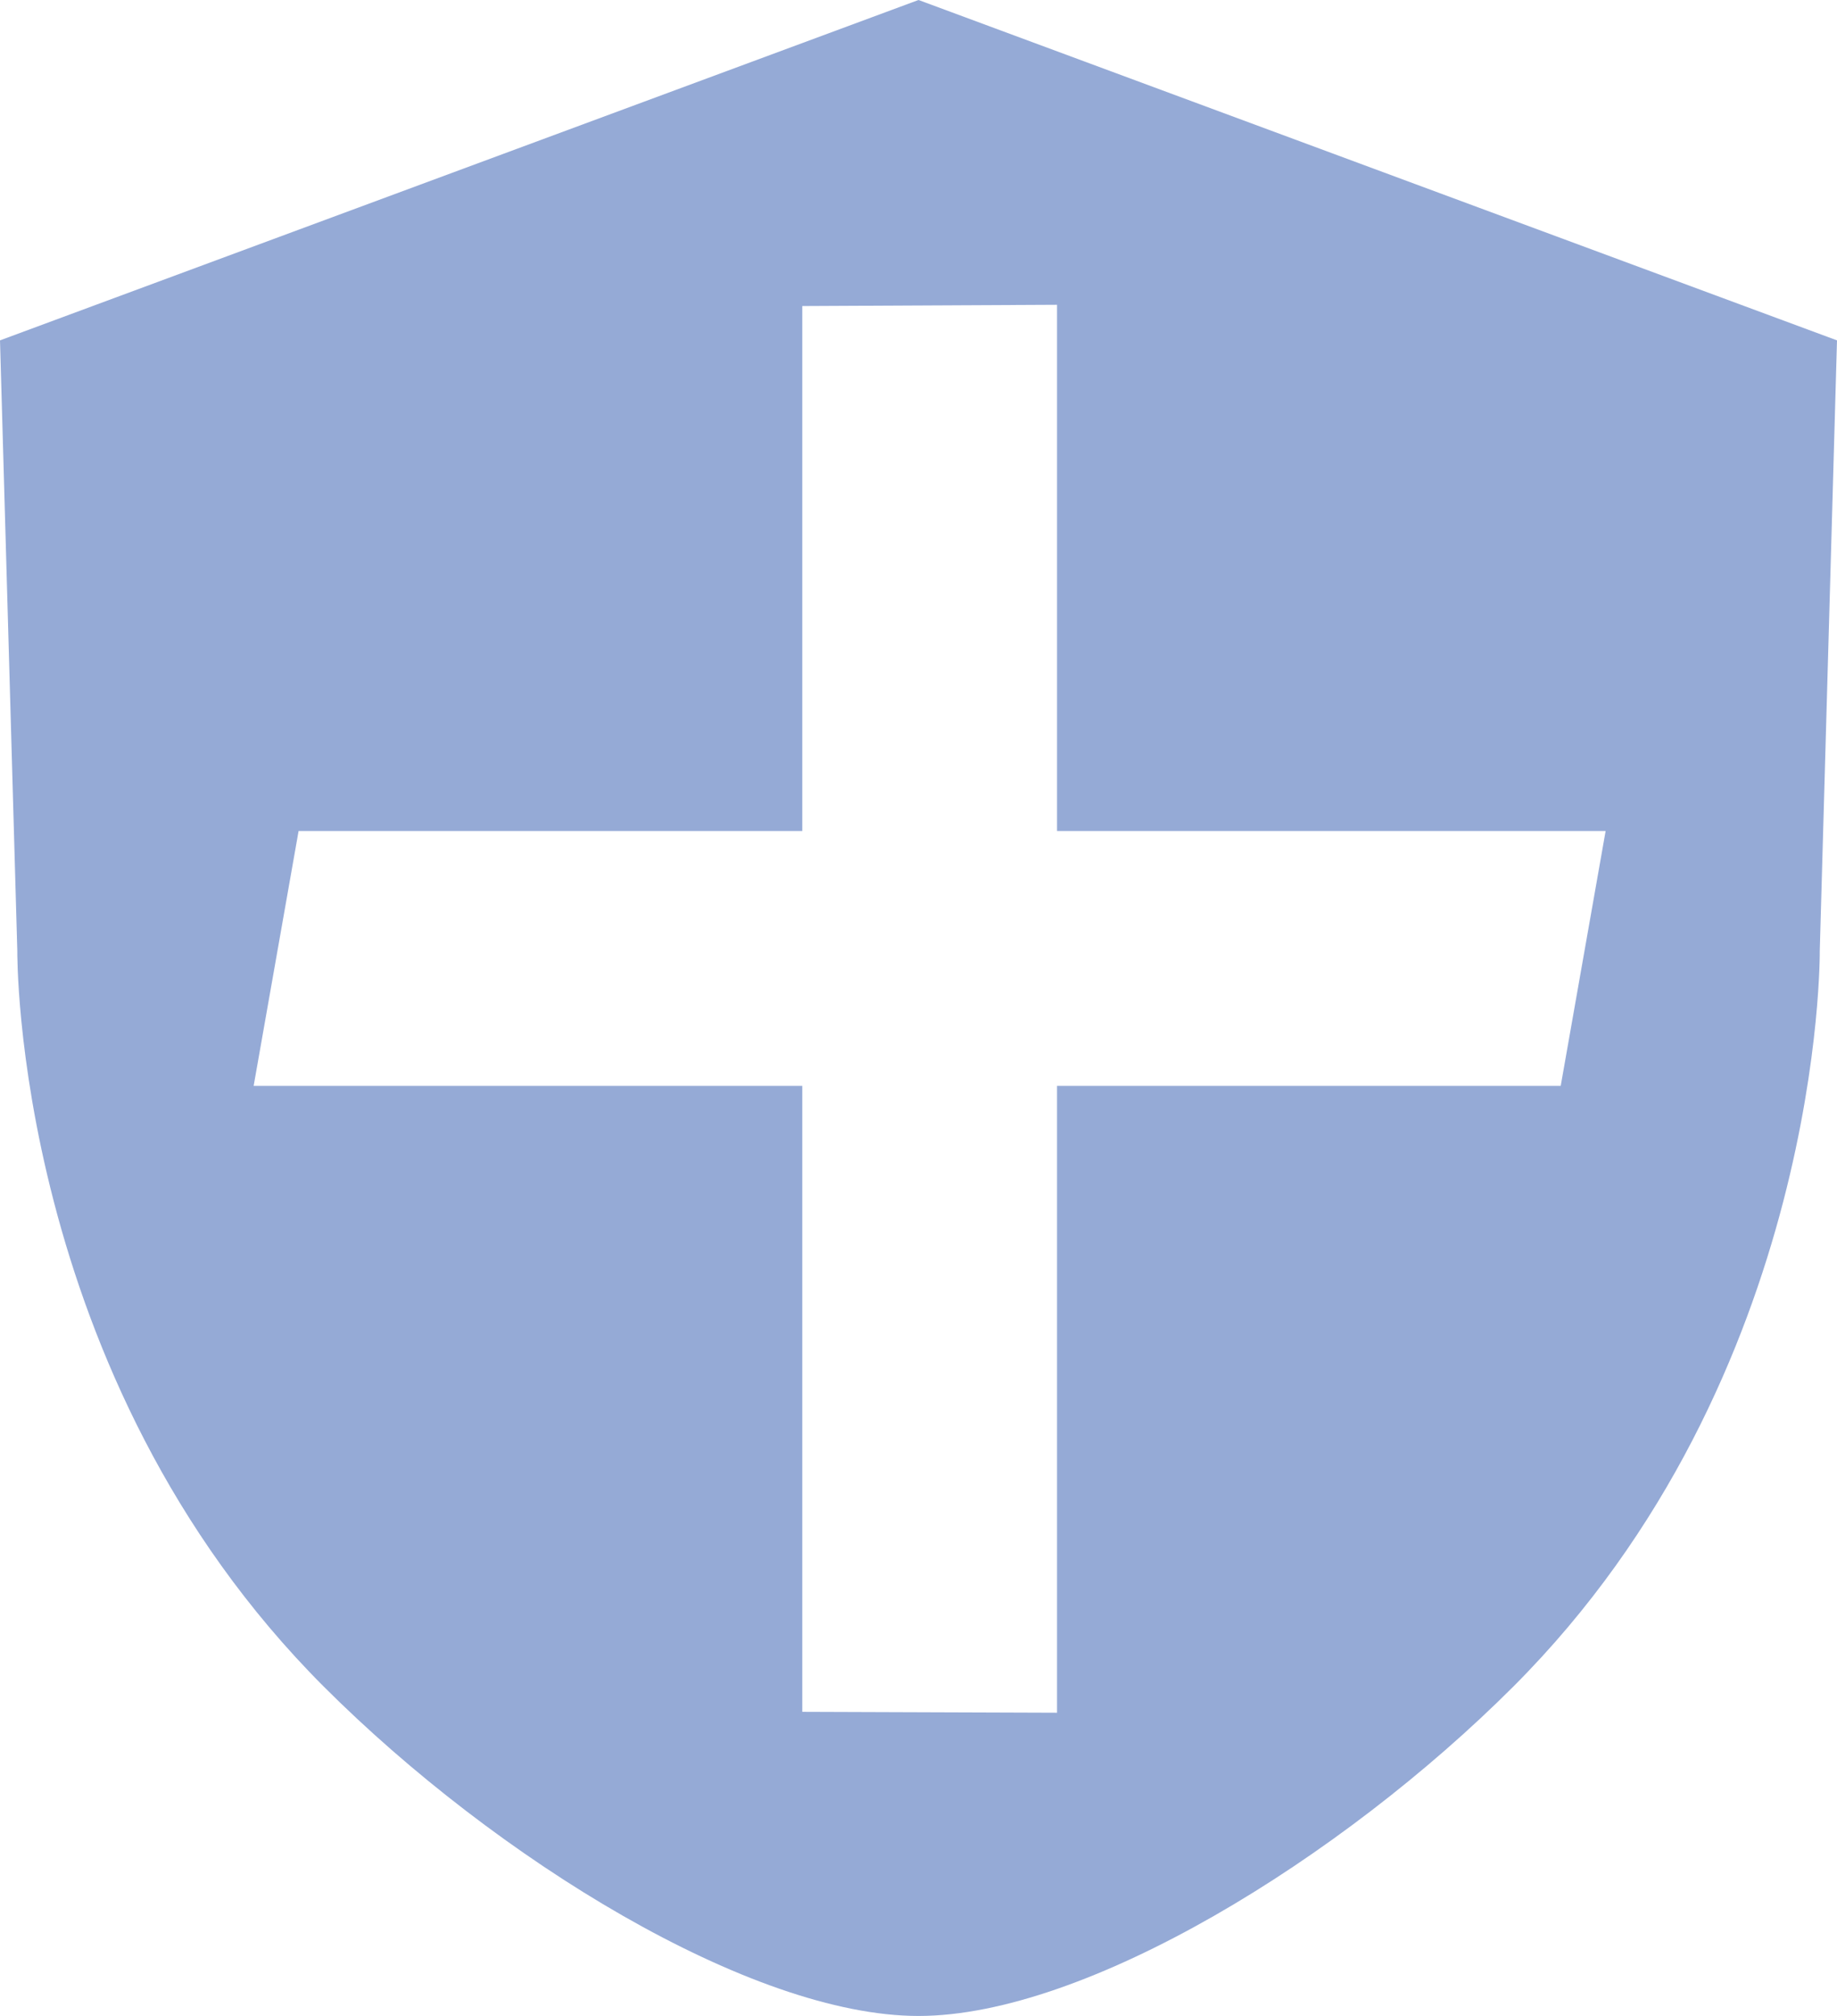 <?xml version="1.0" encoding="UTF-8" standalone="no"?>
<!-- Created with Inkscape (http://www.inkscape.org/) -->

<svg
   xmlns:dc="http://purl.org/dc/elements/1.1/"
   xmlns:cc="http://creativecommons.org/ns#"
   xmlns:rdf="http://www.w3.org/1999/02/22-rdf-syntax-ns#"
   xmlns:svg="http://www.w3.org/2000/svg"
   xmlns="http://www.w3.org/2000/svg"
   version="1.1"
   width="68.784"
   height="75.469"
   id="svg8190">
  <defs
     id="defs8192" />
  <g
     transform="translate(-340.608,-494.628)"
     id="layer1">
    <g
       transform="matrix(1.25,0,0,-1.25,409.392,507.37)"
       id="g4951">
      <path
         d="M 0,0 -27.513,10.194 -55.027,0 l 0.518,-18.276 c 0,0 -0.135,-12.724 9.179,-22.04 5.162,-5.161 12.81,-9.865 17.817,-9.865 5.007,0 12.655,4.703 17.818,9.865 9.313,9.316 9.179,22.04 9.179,22.04 L 0,0 z m -8.276,-22.326 -15.088,0 0,-18.774 -7.631,0.027 0,18.747 -16.434,0 1.346,7.632 15.088,0 0,15.722 7.631,0.038 0,-15.76 16.433,0 -1.345,-7.632 z"
         id="path4953"
         style="fill:#95aad6;fill-opacity:1;fill-rule:nonzero;stroke:none" />
    </g>
  </g>
</svg>
